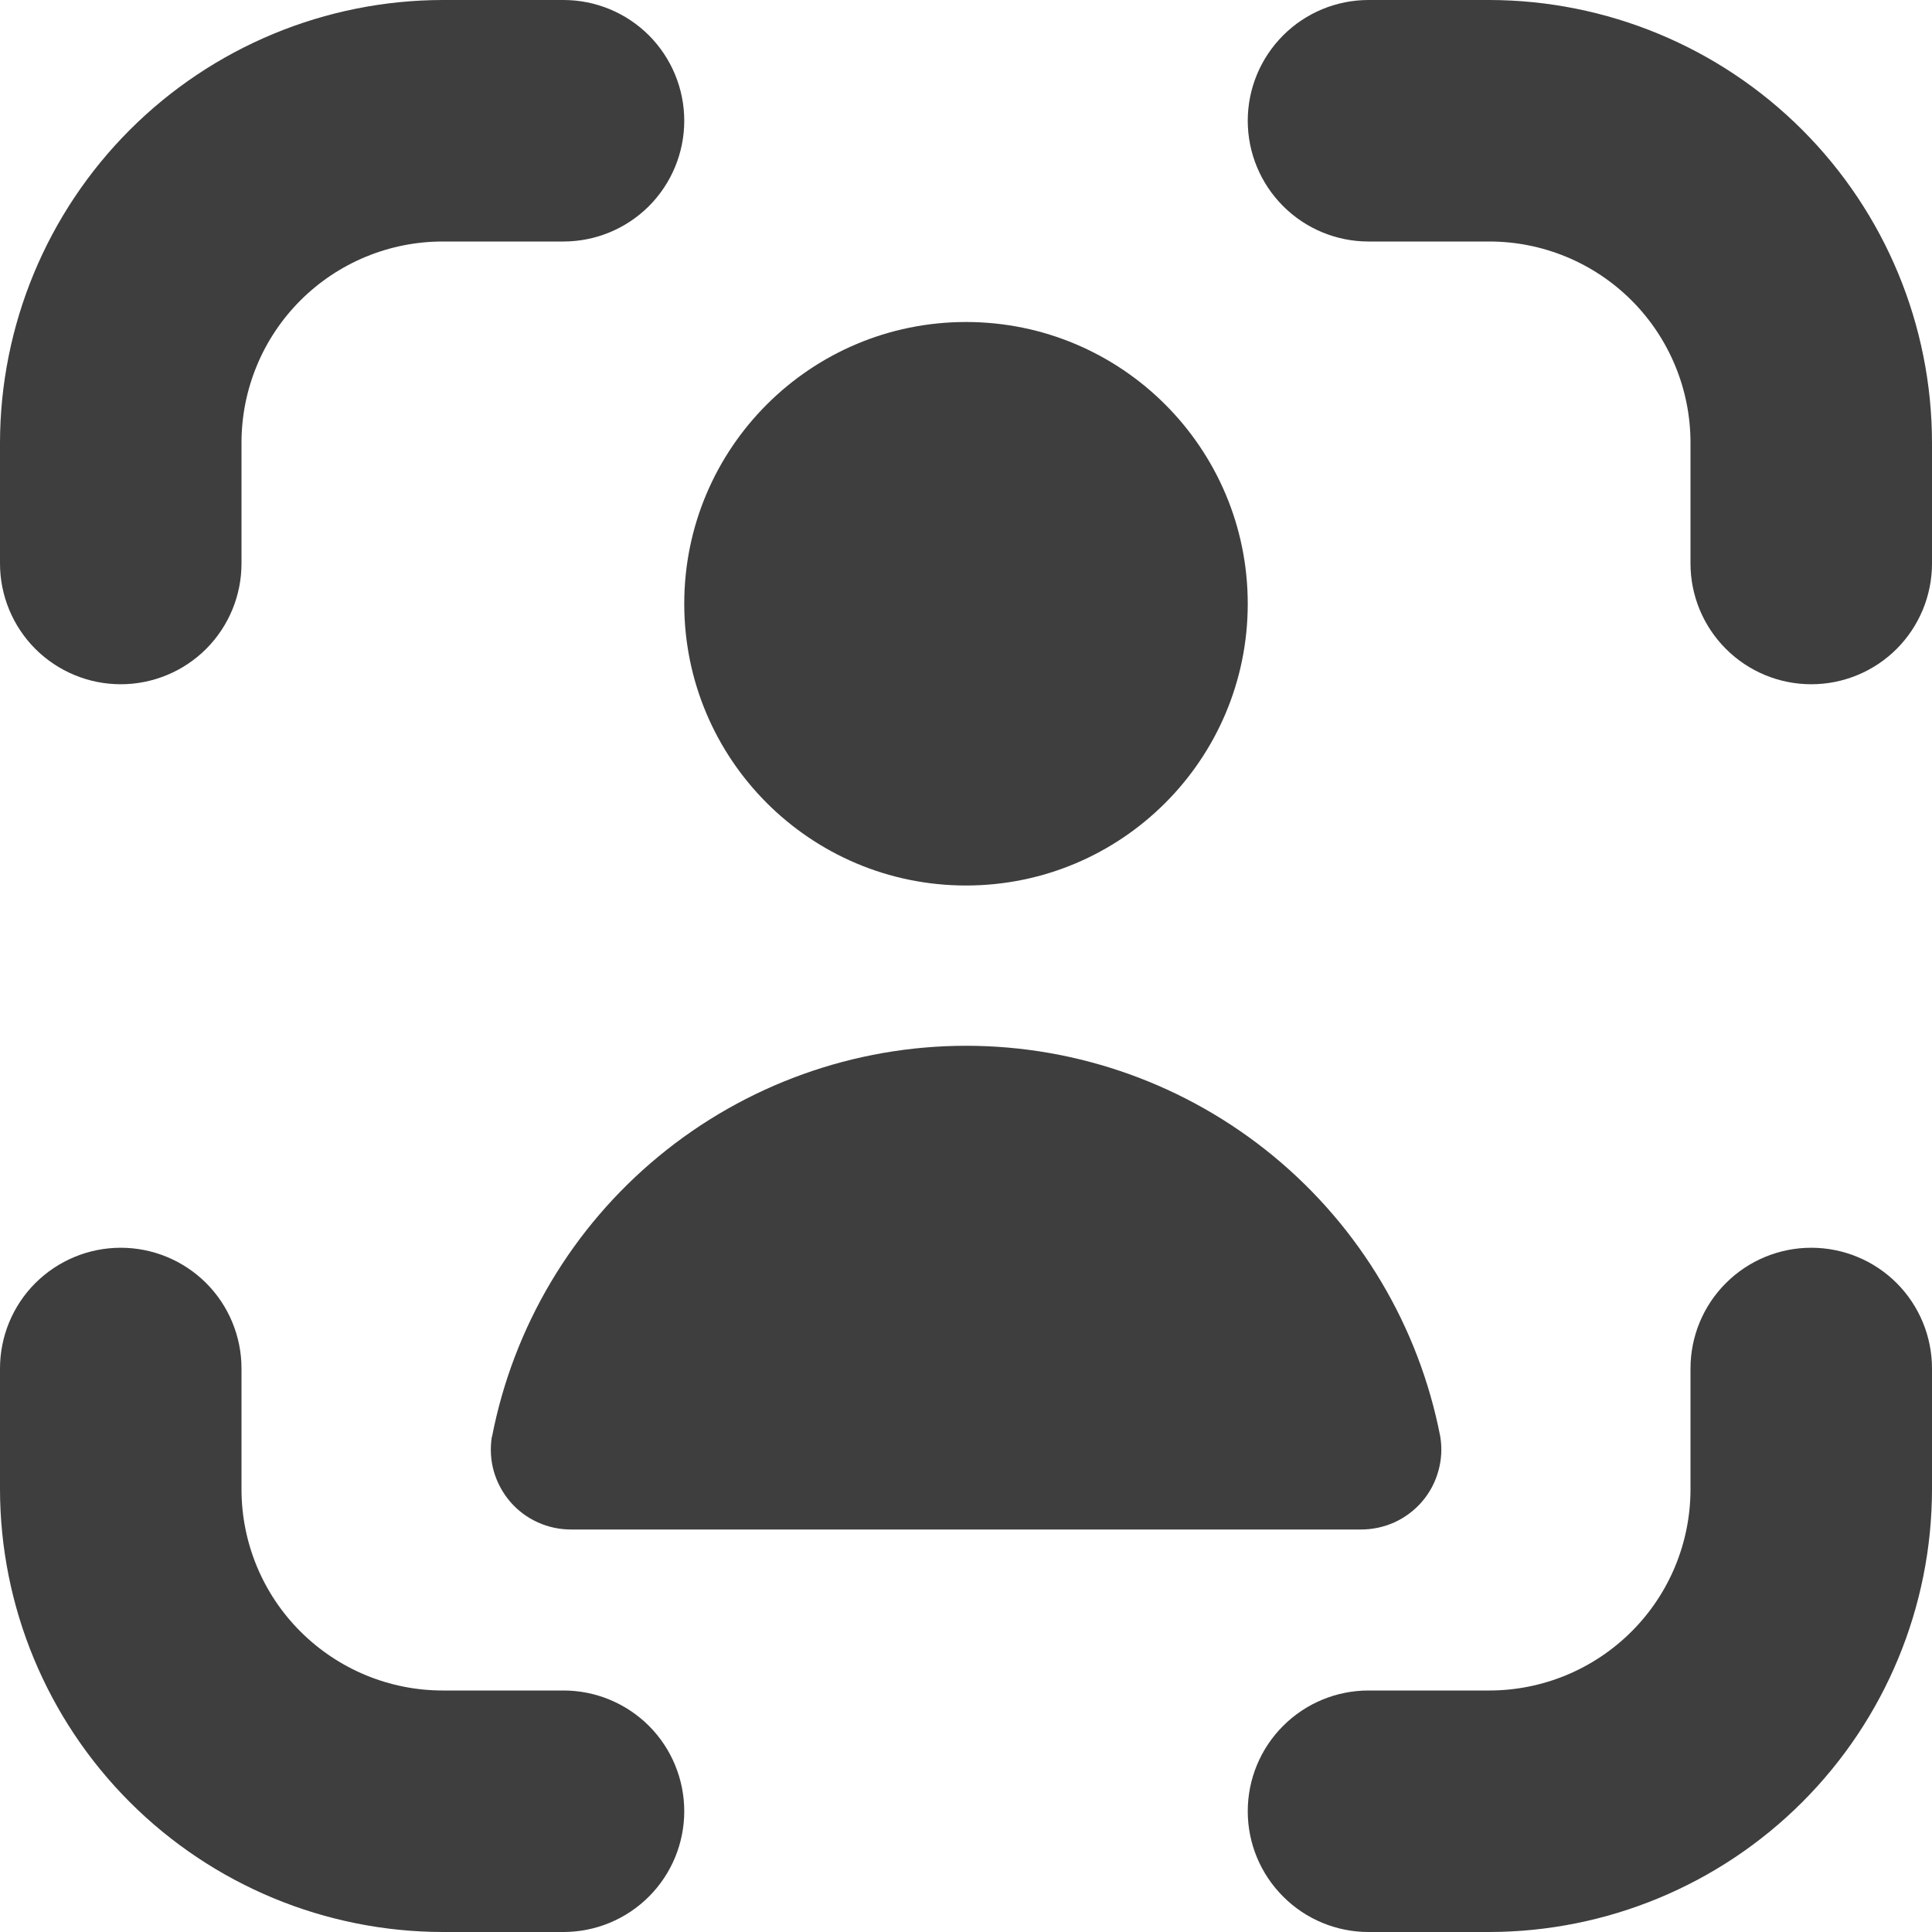 <svg width="24" height="24" viewBox="0 0 24 24" fill="none" xmlns="http://www.w3.org/2000/svg">
<g clip-path="url(#clip0_25_203)">
<path d="M22.5 15.5C22.102 15.5 21.721 15.658 21.44 15.939C21.158 16.22 21 16.602 21 17V18.5C21 19.163 20.737 19.799 20.268 20.267C19.799 20.736 19.163 21 18.5 21H17C16.602 21 16.221 21.158 15.94 21.439C15.658 21.72 15.5 22.102 15.5 22.5C15.5 22.898 15.658 23.279 15.94 23.56C16.221 23.842 16.602 24 17 24H18.5C19.958 23.998 21.357 23.418 22.388 22.387C23.419 21.356 23.999 19.958 24 18.5V17C24 16.602 23.842 16.22 23.561 15.939C23.28 15.658 22.898 15.5 22.5 15.5Z" fill="#3E3E3E"/>
<path d="M1.5 8.5C1.898 8.5 2.279 8.342 2.561 8.061C2.842 7.779 3 7.398 3 7V5.5C3 4.837 3.263 4.201 3.732 3.732C4.201 3.263 4.837 3 5.5 3H7C7.398 3 7.779 2.842 8.061 2.561C8.342 2.279 8.5 1.898 8.5 1.5C8.5 1.102 8.342 0.721 8.061 0.439C7.779 0.158 7.398 0 7 0L5.5 0C4.042 0.002 2.644 0.582 1.613 1.613C0.582 2.644 0.002 4.042 0 5.5L0 7C0 7.398 0.158 7.779 0.439 8.061C0.721 8.342 1.102 8.5 1.5 8.5Z" fill="#3E3E3E"/>
<path d="M7 21H5.5C4.837 21 4.201 20.736 3.732 20.267C3.263 19.799 3 19.163 3 18.5V17C3 16.602 2.842 16.22 2.561 15.939C2.279 15.658 1.898 15.5 1.5 15.5C1.102 15.5 0.721 15.658 0.439 15.939C0.158 16.22 0 16.602 0 17L0 18.5C0.002 19.958 0.582 21.356 1.613 22.387C2.644 23.418 4.042 23.998 5.5 24H7C7.398 24 7.779 23.842 8.061 23.56C8.342 23.279 8.5 22.898 8.5 22.5C8.5 22.102 8.342 21.72 8.061 21.439C7.779 21.158 7.398 21 7 21Z" fill="#3E3E3E"/>
<path d="M18.5 0H17C16.602 0 16.221 0.158 15.94 0.439C15.658 0.721 15.5 1.102 15.5 1.5C15.5 1.898 15.658 2.279 15.94 2.561C16.221 2.842 16.602 3 17 3H18.5C19.163 3 19.799 3.263 20.268 3.732C20.737 4.201 21 4.837 21 5.5V7C21 7.398 21.158 7.779 21.44 8.061C21.721 8.342 22.102 8.5 22.5 8.5C22.898 8.5 23.28 8.342 23.561 8.061C23.842 7.779 24 7.398 24 7V5.5C23.999 4.042 23.419 2.644 22.388 1.613C21.357 0.582 19.958 0.002 18.5 0V0Z" fill="#3E3E3E"/>
<path d="M12 11C13.933 11 15.5 9.433 15.5 7.5C15.5 5.567 13.933 4 12 4C10.067 4 8.5 5.567 8.5 7.5C8.5 9.433 10.067 11 12 11Z" fill="#3E3E3E"/>
<path d="M6.11 17.848C6.087 17.99 6.095 18.137 6.134 18.276C6.174 18.415 6.243 18.544 6.337 18.654C6.431 18.764 6.548 18.851 6.68 18.911C6.812 18.971 6.955 19.001 7.1 19H16.9C17.045 19.001 17.188 18.971 17.32 18.912C17.452 18.852 17.57 18.764 17.664 18.655C17.759 18.545 17.828 18.416 17.867 18.276C17.907 18.137 17.915 17.991 17.892 17.848C17.627 16.48 16.894 15.248 15.819 14.362C14.744 13.476 13.395 12.991 12.002 12.991C10.609 12.991 9.26 13.476 8.185 14.362C7.11 15.248 6.377 16.48 6.112 17.848H6.11Z" fill="#3E3E3E"/>
</g>
<defs>
<clipPath id="clip0_25_203">
<rect width="24" height="24" fill="white"/>
</clipPath>
</defs>
</svg>
